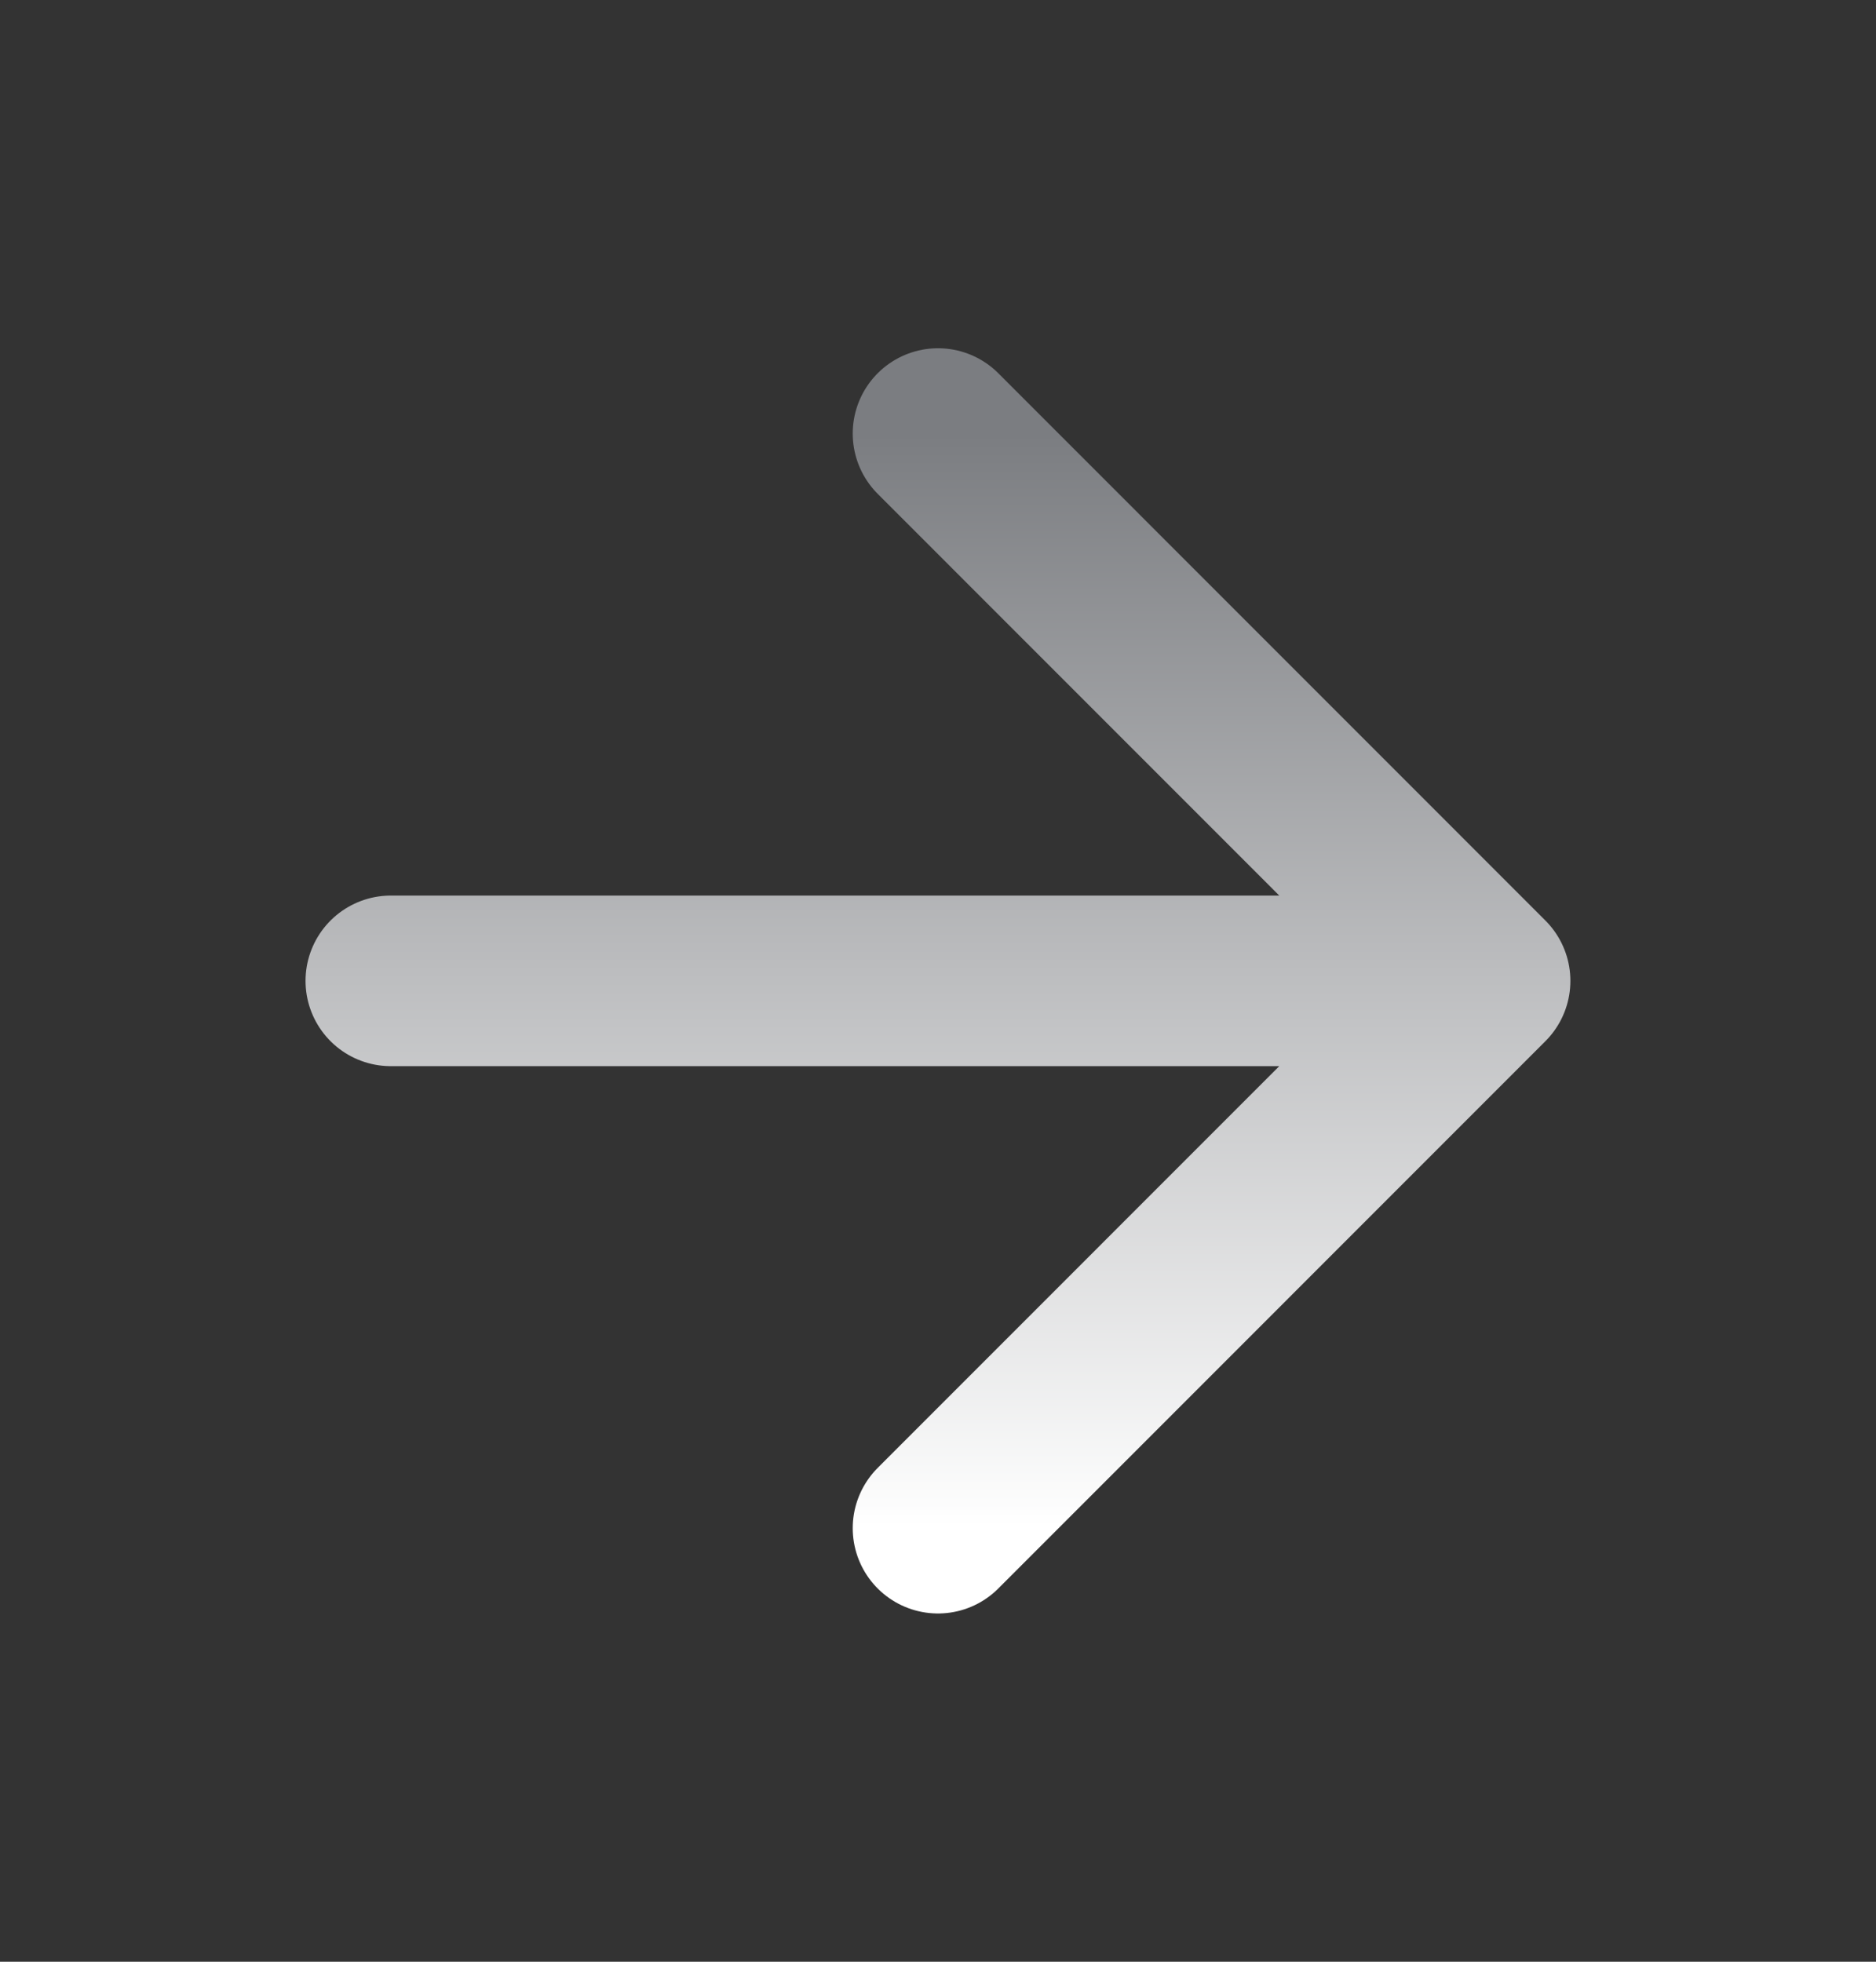 <svg width="22" height="23" viewBox="0 0 22 23" fill="none" xmlns="http://www.w3.org/2000/svg">
<rect x="0" y="0" width="22" height="23" fill="#333333" stroke="none"/>
<path d="M4.583 11.5H17.416M17.416 11.5L11 5.083M17.416 11.5L11 17.917" stroke="url(#paint0_linear_8229_214)" stroke-width="2" stroke-linecap="round" stroke-linejoin="round"/>
<defs>
<linearGradient id="paint0_linear_8229_214" x1="11" y1="5.083" x2="11" y2="17.917" gradientUnits="userSpaceOnUse">
<stop stop-color="#7B7D81"/>
<stop offset="1" stop-color="white"/>
</linearGradient>
</defs>
</svg>
